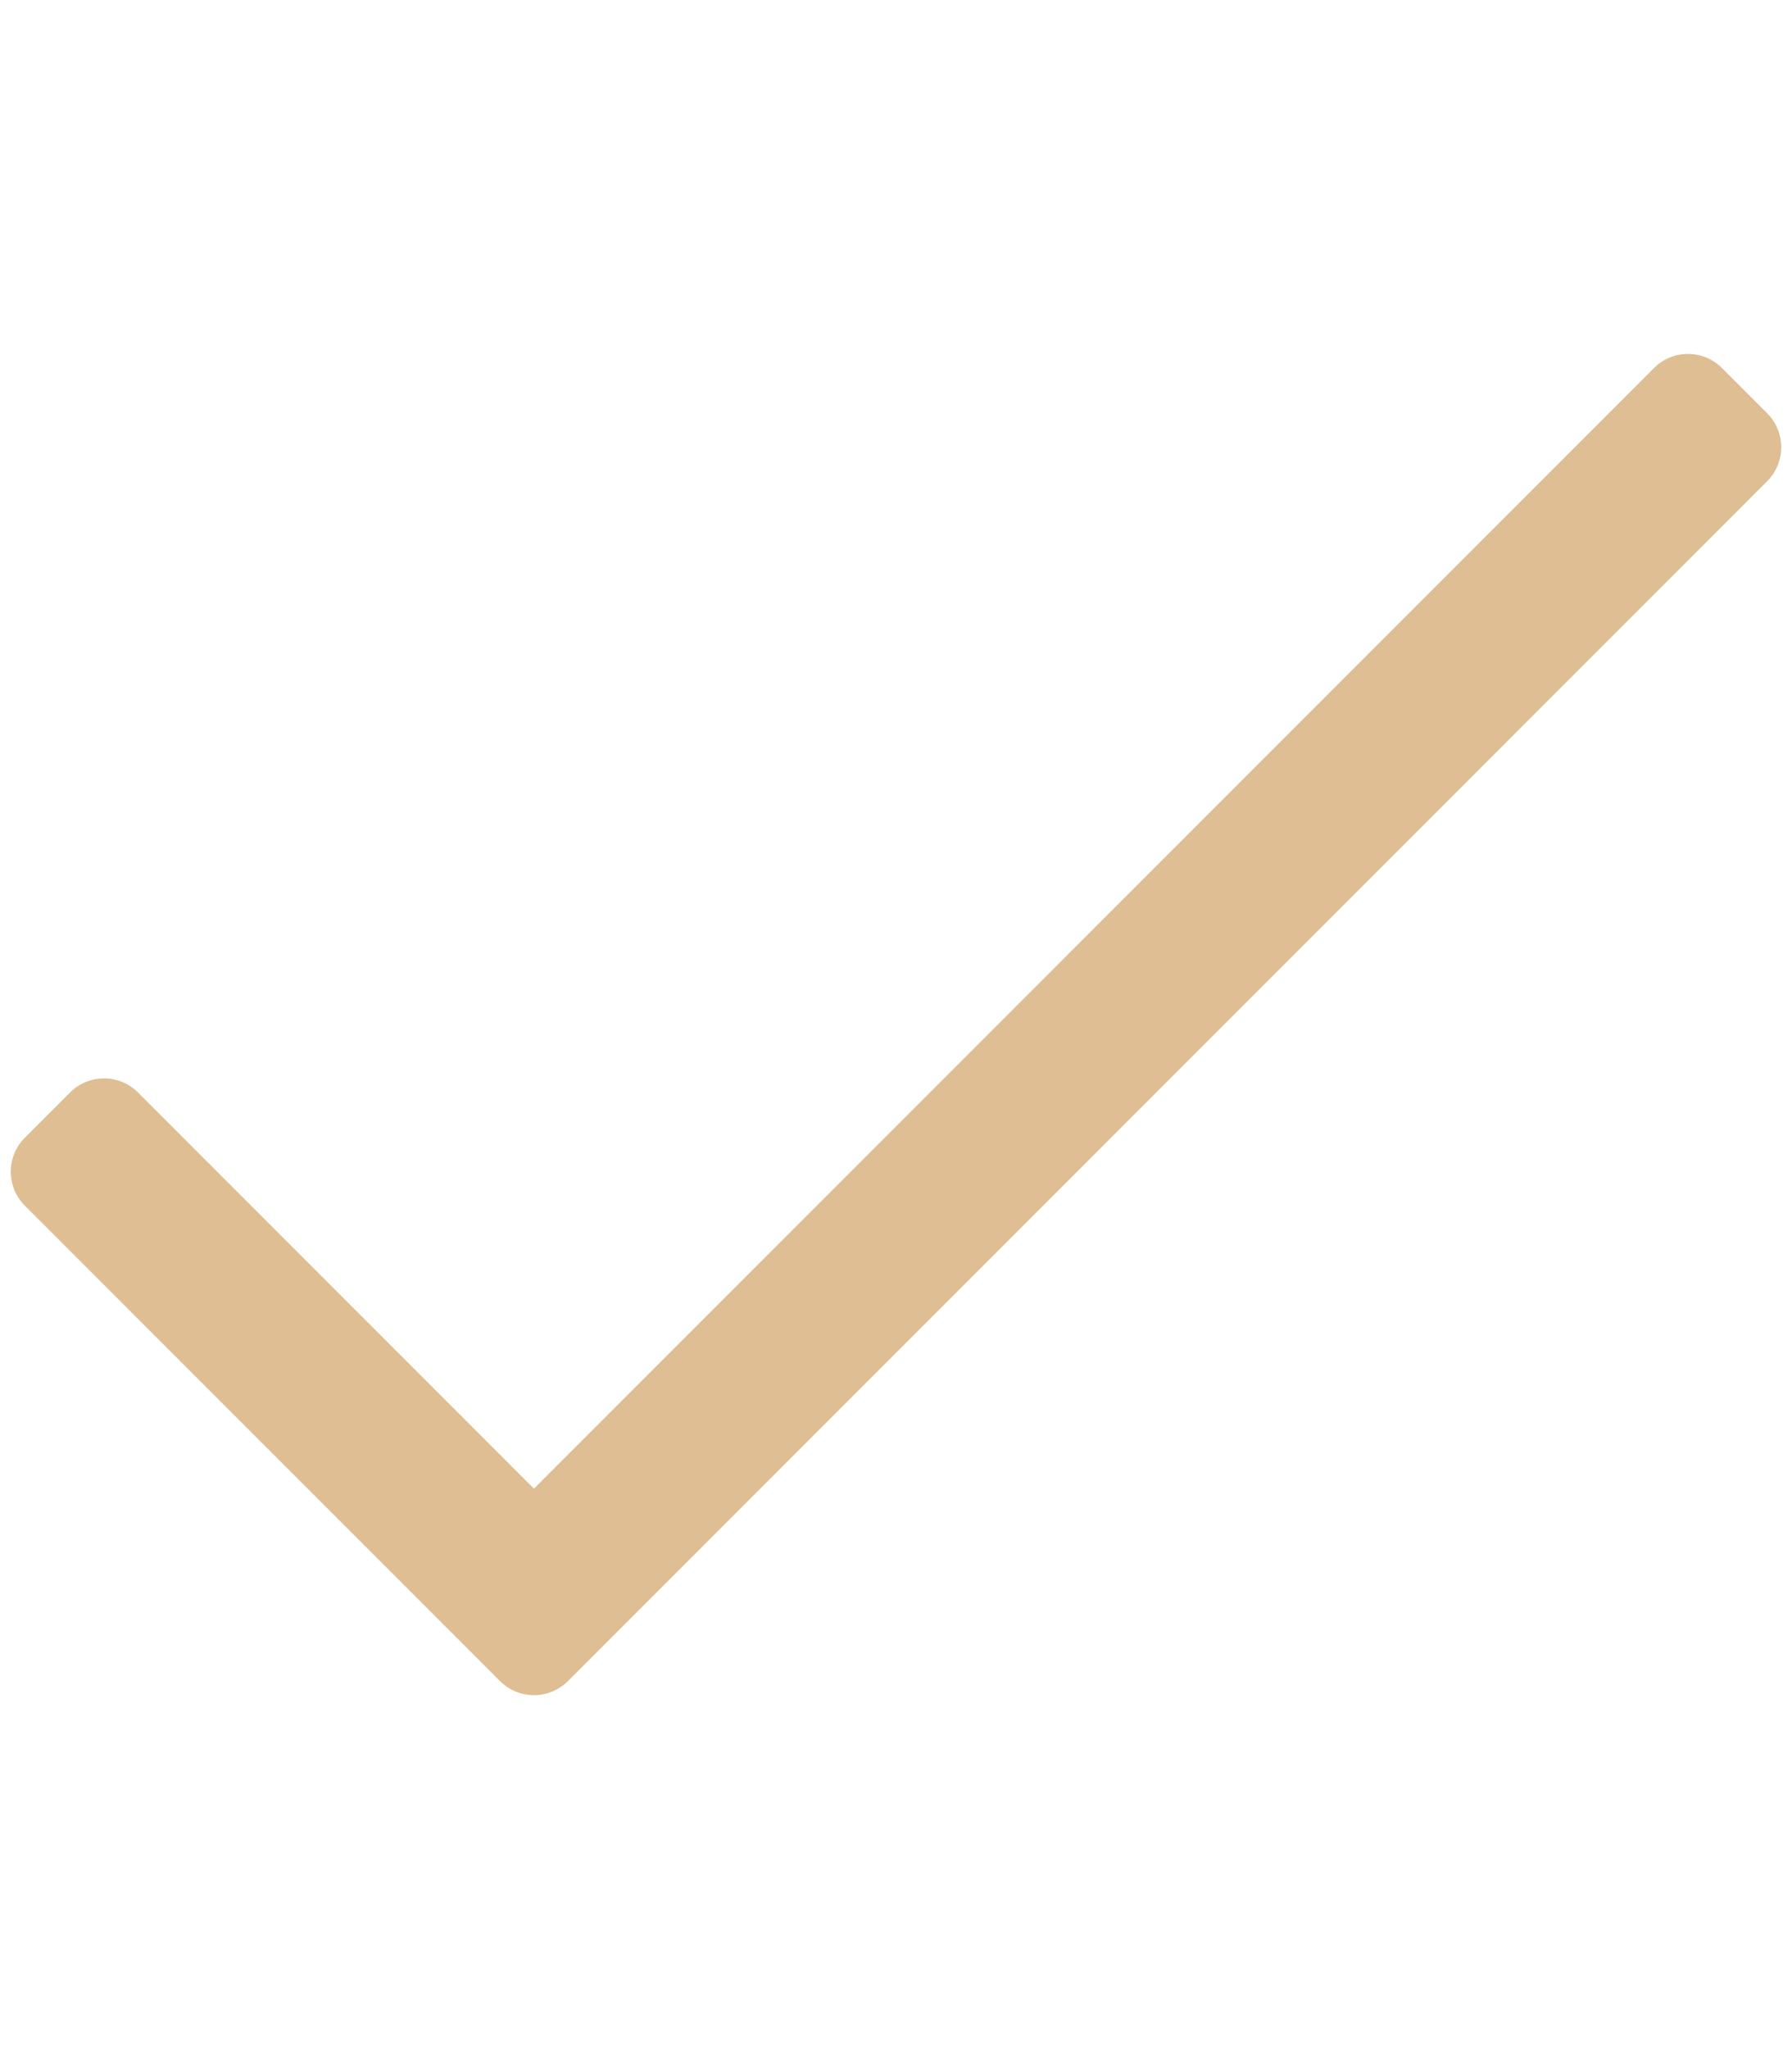 <svg aria-hidden="true" focusable="false" data-prefix="fal" data-icon="check" role="img"
  xmlns="http://www.w3.org/2000/svg" viewBox="0 0 448 512" class="svg-inline--fa fa-check fa-w-14 fa-5x">
  <path fill="#debe92"
    d="M413.505 91.951L133.49 371.966l-98.995-98.995c-4.686-4.686-12.284-4.686-16.971 0L6.211 284.284c-4.686 4.686-4.686 12.284 0 16.971l118.794 118.794c4.686 4.686 12.284 4.686 16.971 0l299.813-299.813c4.686-4.686 4.686-12.284 0-16.971l-11.314-11.314c-4.686-4.686-12.284-4.686-16.97 0z"
    class=""></path>
</svg>